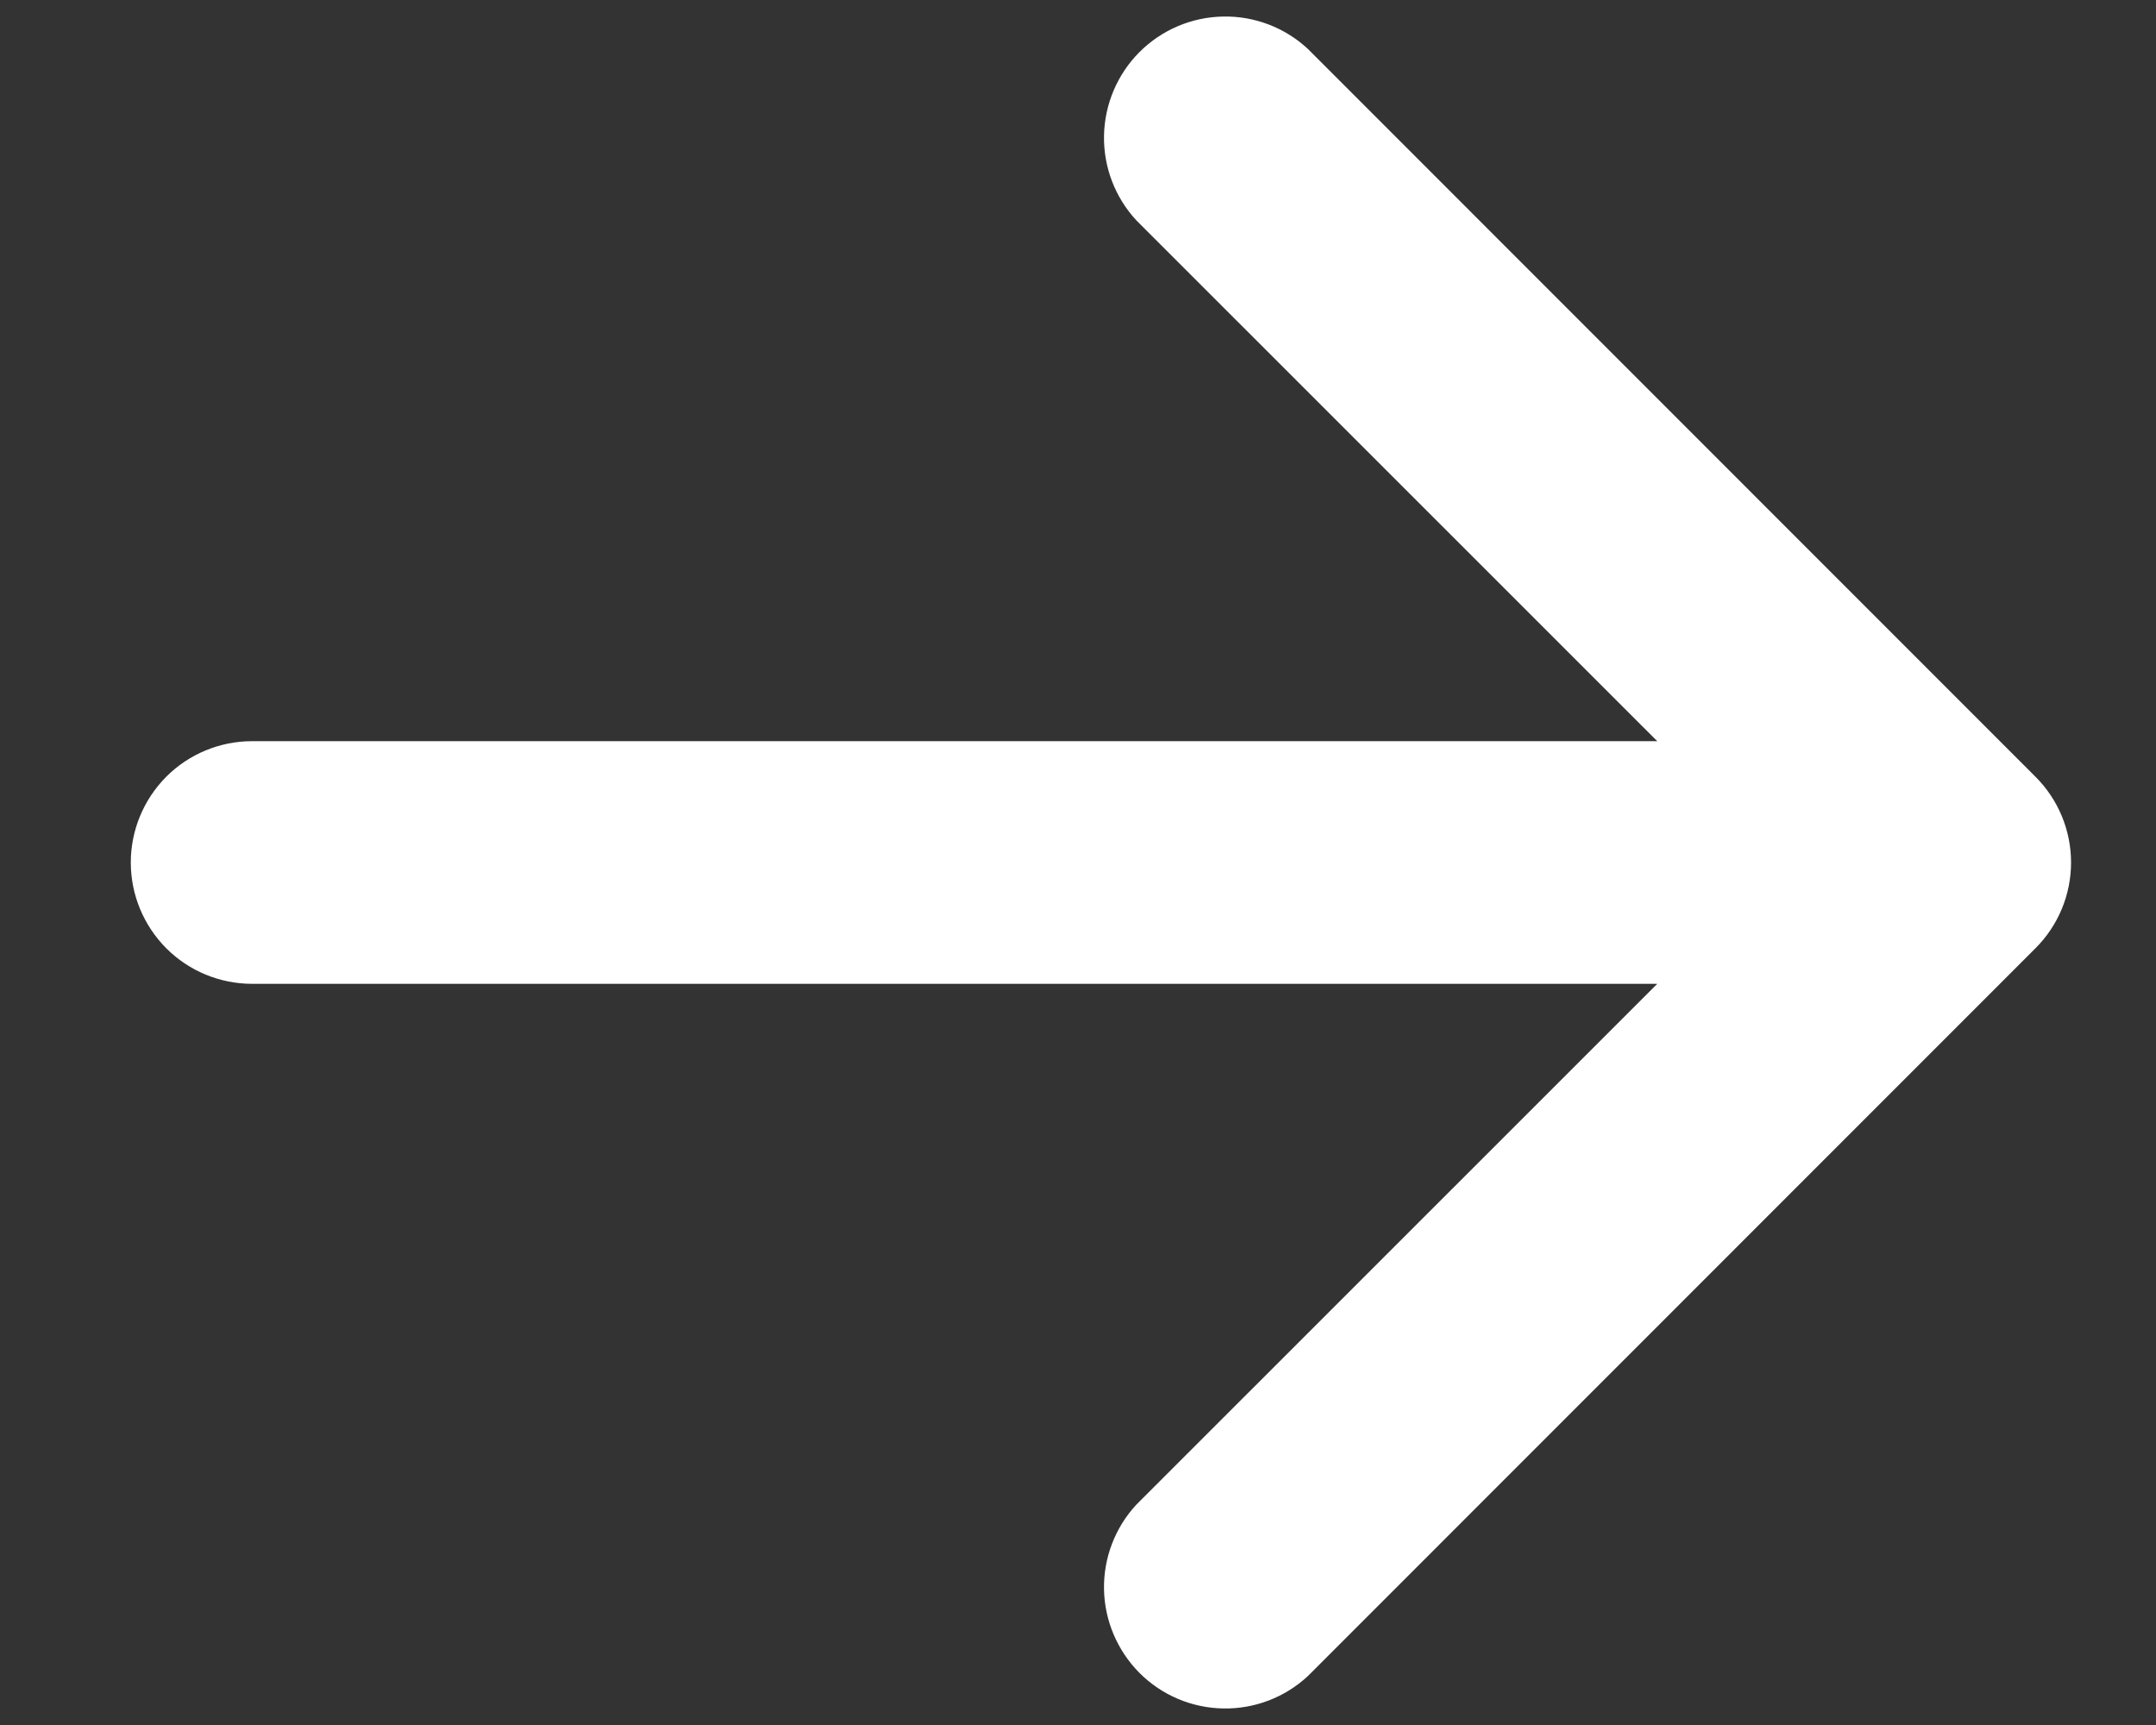 <svg width="15" height="12" viewBox="0 0 15 12" fill="none" xmlns="http://www.w3.org/2000/svg">
<rect x="0" y="0" width="15" height="12" fill="#333333" stroke="none"/>
<path fill-rule="evenodd" clip-rule="evenodd" d="M0.91 6C0.91 5.776 0.999 5.562 1.157 5.403C1.315 5.245 1.53 5.156 1.754 5.156H11.53L7.907 1.534C7.758 1.374 7.677 1.162 7.681 0.944C7.685 0.725 7.774 0.516 7.928 0.362C8.083 0.207 8.291 0.119 8.51 0.115C8.729 0.111 8.94 0.192 9.1 0.341L14.162 5.404C14.32 5.562 14.409 5.776 14.409 6C14.409 6.224 14.32 6.438 14.162 6.596L9.1 11.659C8.94 11.808 8.729 11.889 8.51 11.885C8.291 11.881 8.083 11.793 7.928 11.638C7.774 11.483 7.685 11.275 7.681 11.056C7.677 10.838 7.758 10.626 7.907 10.466L11.53 6.844H1.754C1.53 6.844 1.315 6.755 1.157 6.597C0.999 6.438 0.91 6.224 0.91 6Z" fill="white"/>
</svg>
